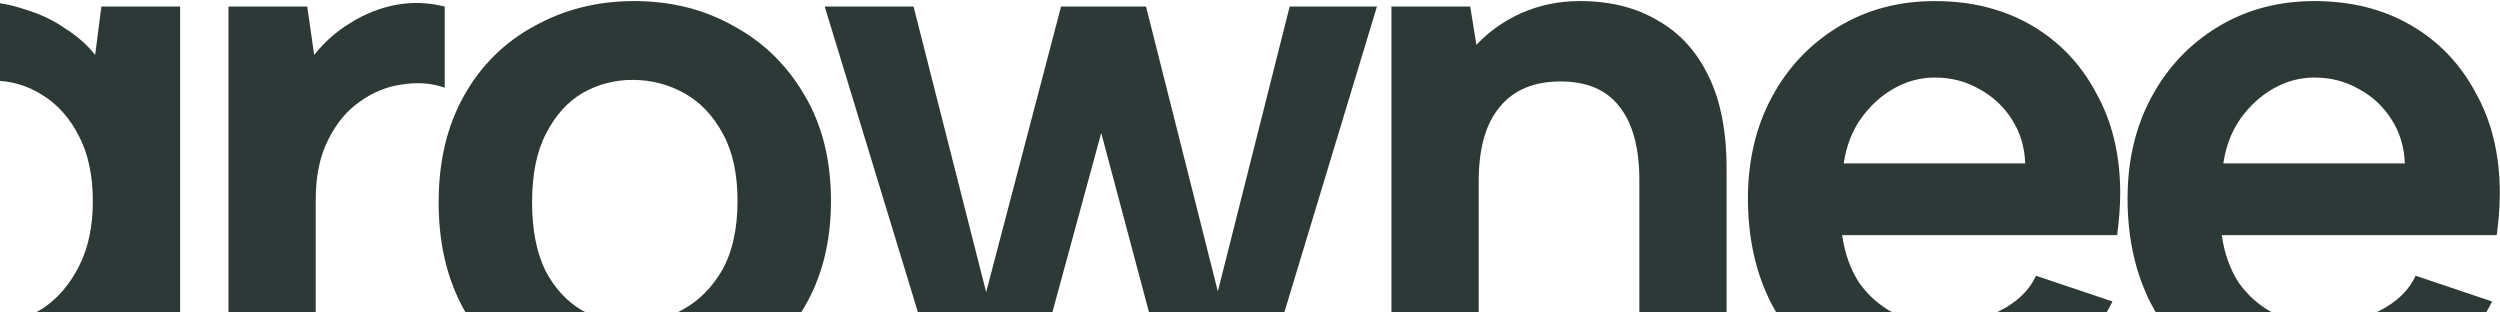 <svg width="1440" height="180" viewBox="0 0 1440 180" fill="none" xmlns="http://www.w3.org/2000/svg">
<path d="M58.371 3.768H103.747V194.781C103.747 220.25 97.519 242.122 85.063 260.4C72.607 278.977 54.664 293.209 31.235 303.097C7.805 313.284 -20.369 318.378 -53.289 318.378L-60.852 274.782C-23.483 273.883 4.84 266.692 24.117 253.209C43.691 239.725 53.478 220.399 53.478 195.231V194.781H59.261C52.44 204.969 42.504 213.658 29.455 220.849C16.703 228.04 1.429 231.635 -16.366 231.635C-35.939 231.635 -53.289 226.841 -68.414 217.253C-83.539 207.665 -95.402 194.182 -104.003 176.804C-112.307 159.425 -116.459 139.2 -116.459 116.129C-116.459 93.058 -112.307 72.833 -104.003 55.454C-95.402 38.076 -83.539 24.593 -68.414 15.005C-53.289 5.416 -35.939 0.622 -16.366 0.622C-5.392 0.622 4.543 2.12 13.44 5.117C22.634 7.813 30.641 11.559 37.463 16.353C44.58 20.847 50.364 25.941 54.812 31.634L58.371 3.768ZM-62.631 116.129C-62.631 136.803 -57.293 153.582 -46.616 166.466C-35.939 179.35 -21.704 185.792 -3.909 185.792C6.471 185.792 15.961 183.096 24.562 177.702C33.162 172.009 40.132 163.92 45.47 153.433C50.808 142.946 53.478 130.511 53.478 116.129C53.478 101.147 50.808 88.563 45.47 78.376C40.132 67.889 33.014 59.949 24.117 54.555C15.516 49.162 6.174 46.465 -3.909 46.465C-21.704 46.465 -35.939 52.907 -46.616 65.791C-57.293 78.376 -62.631 95.155 -62.631 116.129Z" fill="#2D3936"/>
<path d="M131.589 3.768H176.964L180.968 31.634C186.9 24.143 193.869 18.001 201.877 13.207C209.884 8.113 218.485 4.667 227.679 2.87C237.169 1.072 246.659 1.371 256.15 3.768V50.51C248.439 47.814 240.135 47.215 231.237 48.713C222.637 49.911 214.629 53.207 207.215 58.6C199.801 63.694 193.721 71.035 188.976 80.623C184.231 89.911 181.858 101.447 181.858 115.23V228.489H131.589V3.768Z" fill="#2D3936"/>
<path d="M363.868 231.635C342.515 231.635 323.386 226.991 306.481 217.703C289.577 208.115 276.379 194.781 266.889 177.702C257.398 160.324 252.653 139.949 252.653 116.578C252.653 92.908 257.547 72.383 267.334 55.005C277.121 37.626 290.615 24.293 307.816 15.005C325.017 5.416 344.146 0.622 365.203 0.622C386.556 0.622 405.685 5.416 422.59 15.005C439.791 24.293 453.433 37.626 463.517 55.005C473.6 72.084 478.642 92.308 478.642 115.679C478.642 139.35 473.452 159.875 463.072 177.253C452.989 194.631 439.198 208.115 421.7 217.703C404.499 226.991 385.222 231.635 363.868 231.635ZM363.423 186.242C373.803 186.242 383.59 183.695 392.784 178.601C402.275 173.508 409.985 165.867 415.917 155.68C421.848 145.193 424.814 131.859 424.814 115.679C424.814 100.099 421.997 87.215 416.362 77.027C410.727 66.54 403.312 58.75 394.119 53.657C384.925 48.563 374.99 46.016 364.313 46.016C353.933 46.016 344.294 48.563 335.397 53.657C326.797 58.75 319.827 66.54 314.489 77.027C309.15 87.215 306.481 100.398 306.481 116.578C306.481 132.159 309.002 145.193 314.044 155.68C319.382 165.867 326.352 173.508 334.952 178.601C343.553 183.695 353.043 186.242 363.423 186.242Z" fill="#2D3936"/>
<path d="M592.933 228.489H543.553L475.045 3.768H526.204L568.021 168.264L611.172 3.768H660.107L701.479 167.815L742.851 3.768H793.12L725.056 228.489H674.787L634.305 76.578L592.933 228.489Z" fill="#2D3936"/>
<path d="M801.468 3.768H846.844L850.403 25.791C857.817 18.001 866.566 11.858 876.649 7.364C887.029 2.87 898.151 0.622 910.014 0.622C927.512 0.622 942.489 4.368 954.945 11.858C967.697 19.049 977.484 29.836 984.306 44.218C991.127 58.301 994.537 75.979 994.537 97.252V228.489H944.268V103.994C944.268 85.117 940.413 70.885 932.702 61.297C925.287 51.709 914.018 46.915 898.892 46.915C883.471 46.915 871.756 51.859 863.748 61.746C855.741 71.335 851.737 85.567 851.737 104.443V228.489H801.468V3.768Z" fill="#2D3936"/>
<path d="M1118.47 231.635C1096.23 231.635 1076.66 226.692 1059.75 216.804C1043.14 206.916 1030.09 193.133 1020.6 175.455C1011.41 157.777 1006.81 137.402 1006.81 114.331C1006.81 92.458 1011.41 72.983 1020.6 55.904C1029.8 38.825 1042.55 25.342 1058.86 15.454C1075.17 5.566 1093.71 0.622 1114.47 0.622C1135.53 0.622 1154.06 5.267 1170.08 14.555C1186.09 23.843 1198.55 36.877 1207.44 53.657C1216.64 70.136 1221.24 89.312 1221.24 111.185C1221.24 114.781 1221.09 118.676 1220.79 122.871C1220.49 126.766 1220.05 130.96 1219.46 135.455H1061.09C1062.57 145.942 1065.83 155.081 1070.87 162.871C1076.21 170.362 1082.88 176.204 1090.89 180.399C1098.9 184.594 1108.09 186.691 1118.47 186.691C1130.93 186.691 1142.05 184.144 1151.84 179.051C1161.92 173.957 1168.89 167.215 1172.75 158.826L1216.79 173.657C1207.89 191.635 1194.69 205.867 1177.19 216.354C1159.7 226.542 1140.12 231.635 1118.47 231.635ZM1166.52 94.106C1166.22 84.818 1163.7 76.428 1158.95 68.938C1154.21 61.447 1147.98 55.604 1140.27 51.409C1132.56 46.915 1123.96 44.668 1114.47 44.668C1106.16 44.668 1098.31 46.765 1090.89 50.96C1083.48 55.155 1077.1 60.997 1071.76 68.488C1066.72 75.679 1063.46 84.219 1061.98 94.106H1166.52Z" fill="#2D3936"/>
<path d="M1337.13 231.635C1314.89 231.635 1295.31 226.692 1278.41 216.804C1261.8 206.916 1248.75 193.133 1239.26 175.455C1230.07 157.777 1225.47 137.402 1225.47 114.331C1225.47 92.458 1230.07 72.983 1239.26 55.904C1248.46 38.825 1261.21 25.342 1277.52 15.454C1293.83 5.566 1312.37 0.622 1333.13 0.622C1354.18 0.622 1372.72 5.267 1388.74 14.555C1404.75 23.843 1417.21 36.877 1426.1 53.657C1435.3 70.136 1439.89 89.312 1439.89 111.185C1439.89 114.781 1439.75 118.676 1439.45 122.871C1439.15 126.766 1438.71 130.96 1438.11 135.455H1279.74C1281.23 145.942 1284.49 155.081 1289.53 162.871C1294.87 170.362 1301.54 176.204 1309.55 180.399C1317.56 184.594 1326.75 186.691 1337.13 186.691C1349.59 186.691 1360.71 184.144 1370.5 179.051C1380.58 173.957 1387.55 167.215 1391.4 158.826L1435.45 173.657C1426.55 191.635 1413.35 205.867 1395.85 216.354C1378.36 226.542 1358.78 231.635 1337.13 231.635ZM1385.18 94.106C1384.88 84.818 1382.36 76.428 1377.61 68.938C1372.87 61.447 1366.64 55.604 1358.93 51.409C1351.22 46.915 1342.62 44.668 1333.13 44.668C1324.82 44.668 1316.96 46.765 1309.55 50.96C1302.14 55.155 1295.76 60.997 1290.42 68.488C1285.38 75.679 1282.12 84.219 1280.63 94.106H1385.18Z" fill="#2D3936"/>
</svg>
